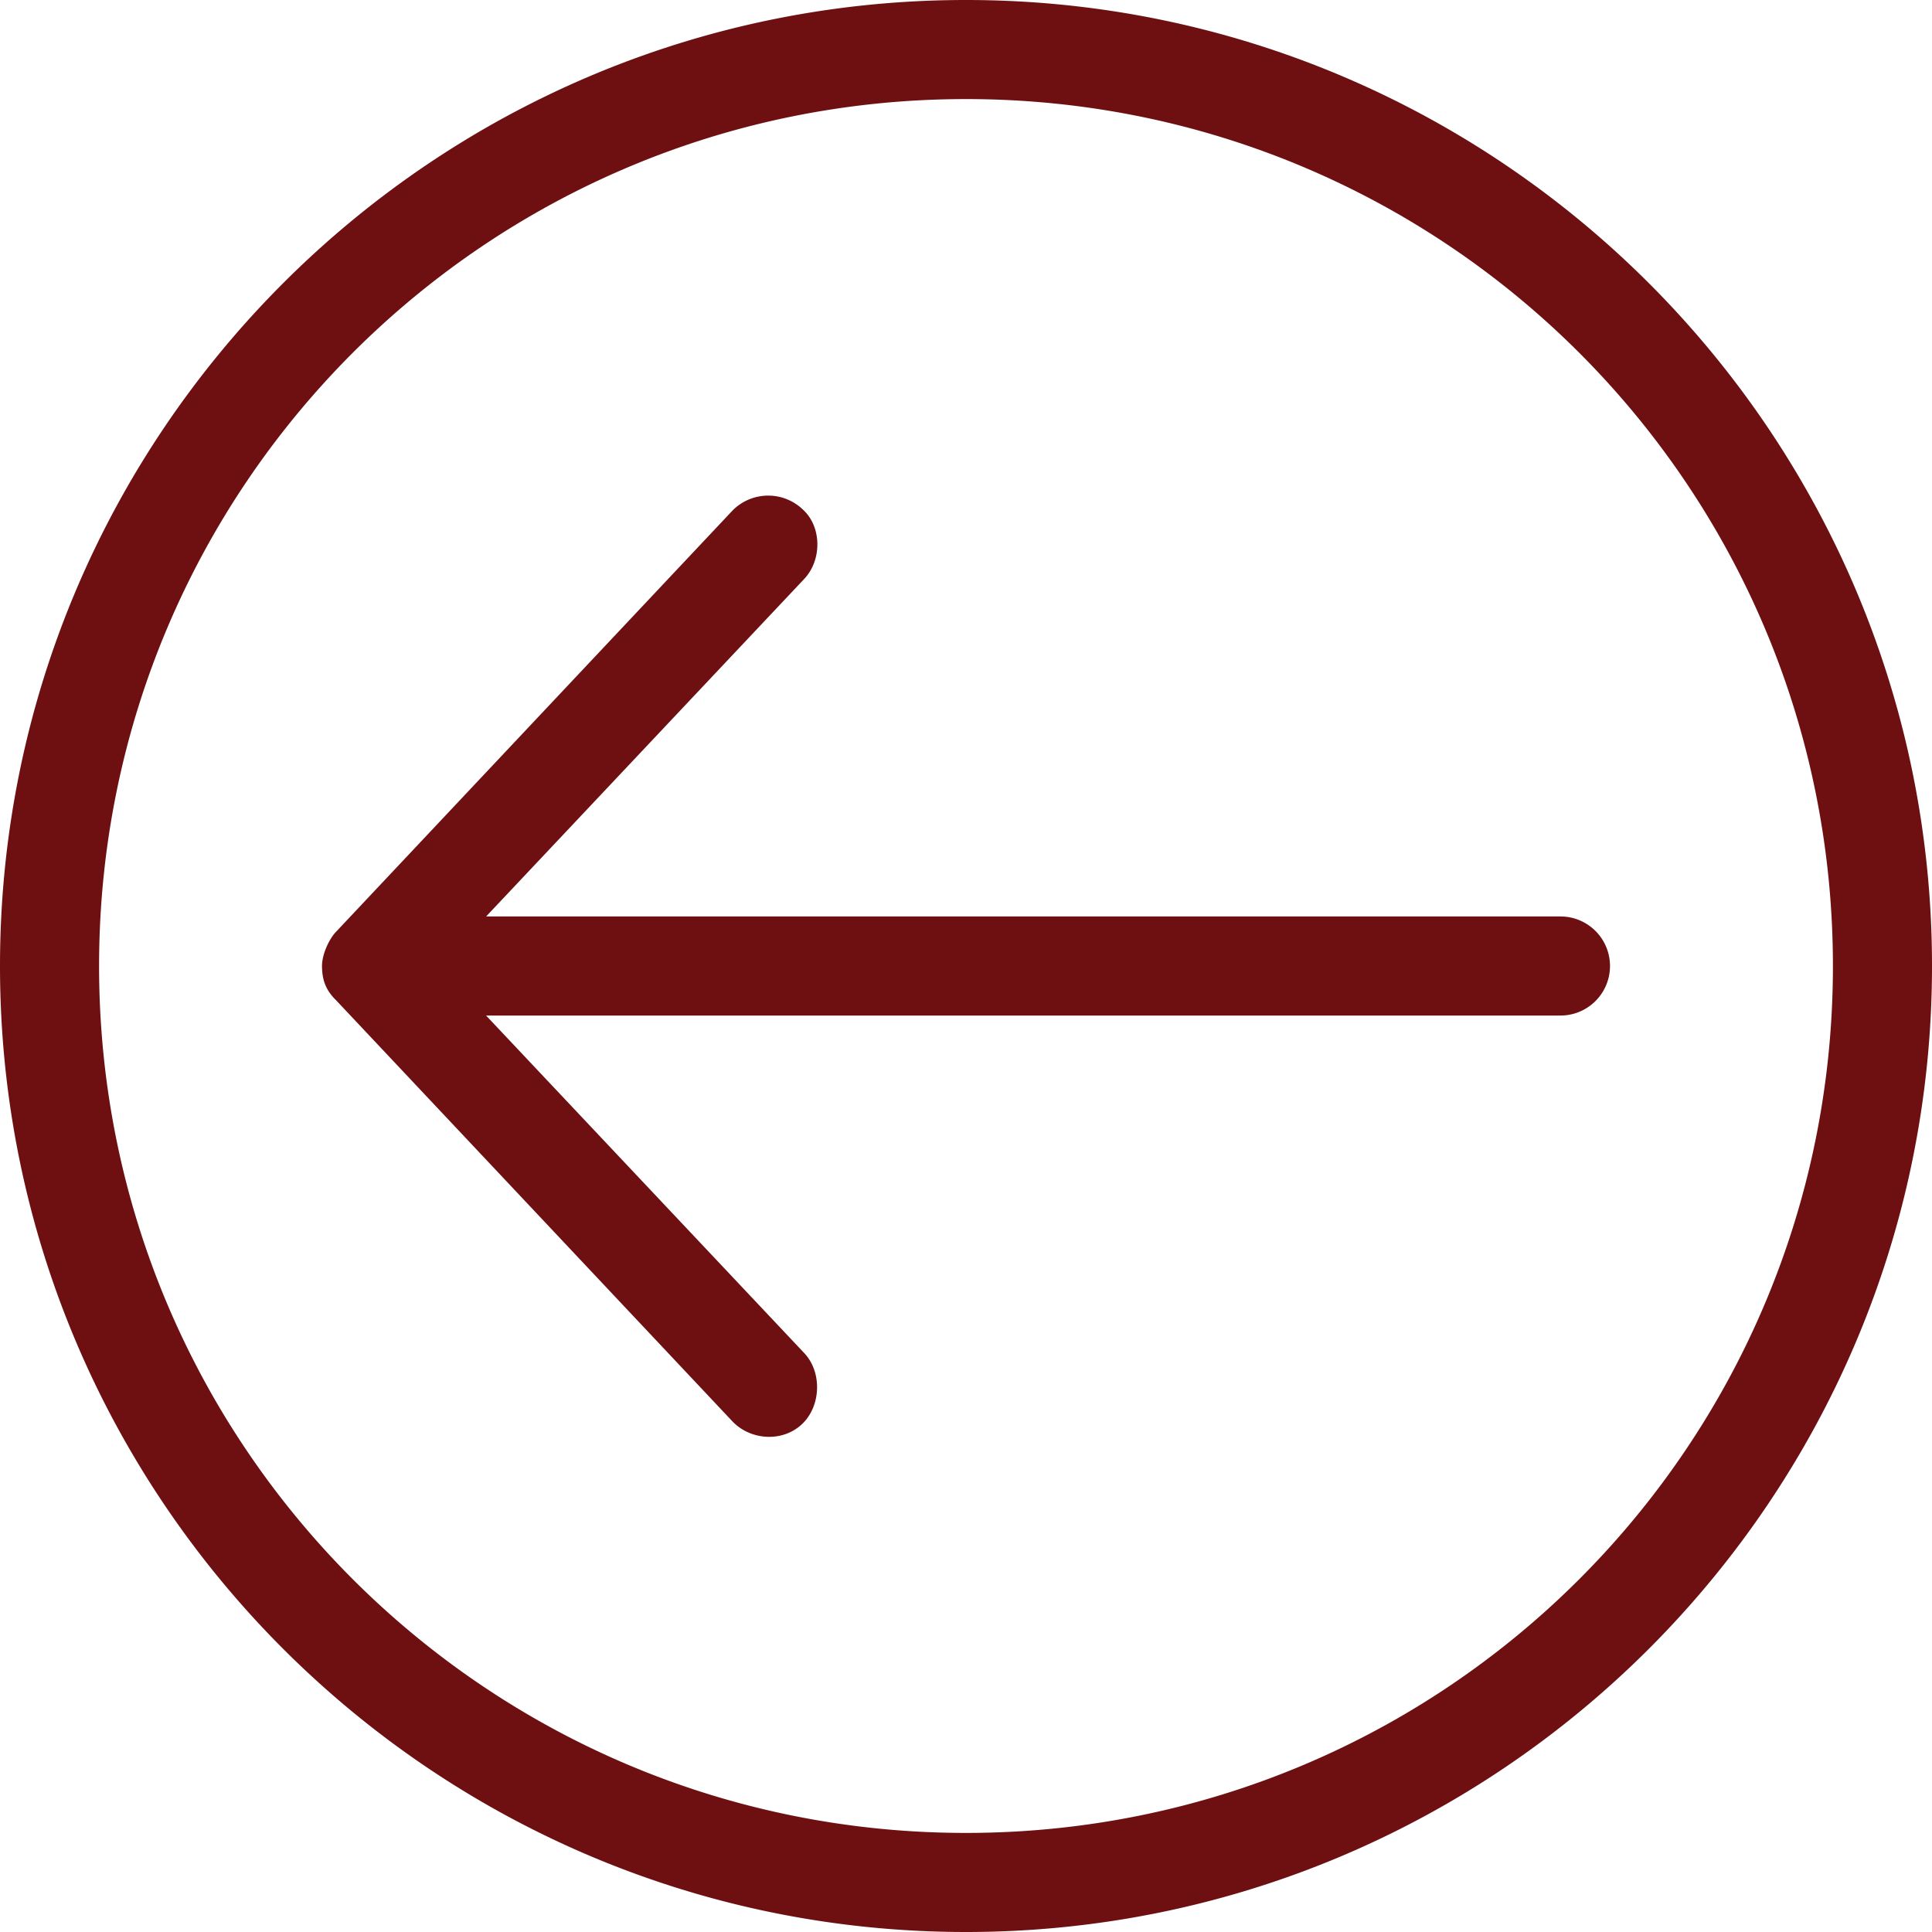 <svg width="39" height="39" viewBox="0 0 39 39" fill="none" xmlns="http://www.w3.org/2000/svg">
    <path d="M0 19.5C0 8.743 8.742 0 19.5 0S39 8.742 39 19.5 30.258 39 19.5 39 0 30.258 0 19.5zm2 0C2 29.177 9.823 37 19.5 37S37 29.177 37 19.5 29.177 2 19.5 2 2 9.823 2 19.5zm4.5 0c0-.231.139-.538.28-.687l8-8.5a1.011 1.011 0 0 1 1.423-.031c.39.35.391 1.025.03 1.406L9.813 18.5H31.5a1 1 0 1 1 0 2H9.812l6.422 6.813c.36.38.342 1.055-.031 1.422-.394.387-1.054.345-1.422-.047l-8-8.5c-.235-.23-.278-.453-.281-.688z" fill="#6E0F11"/>
</svg>
